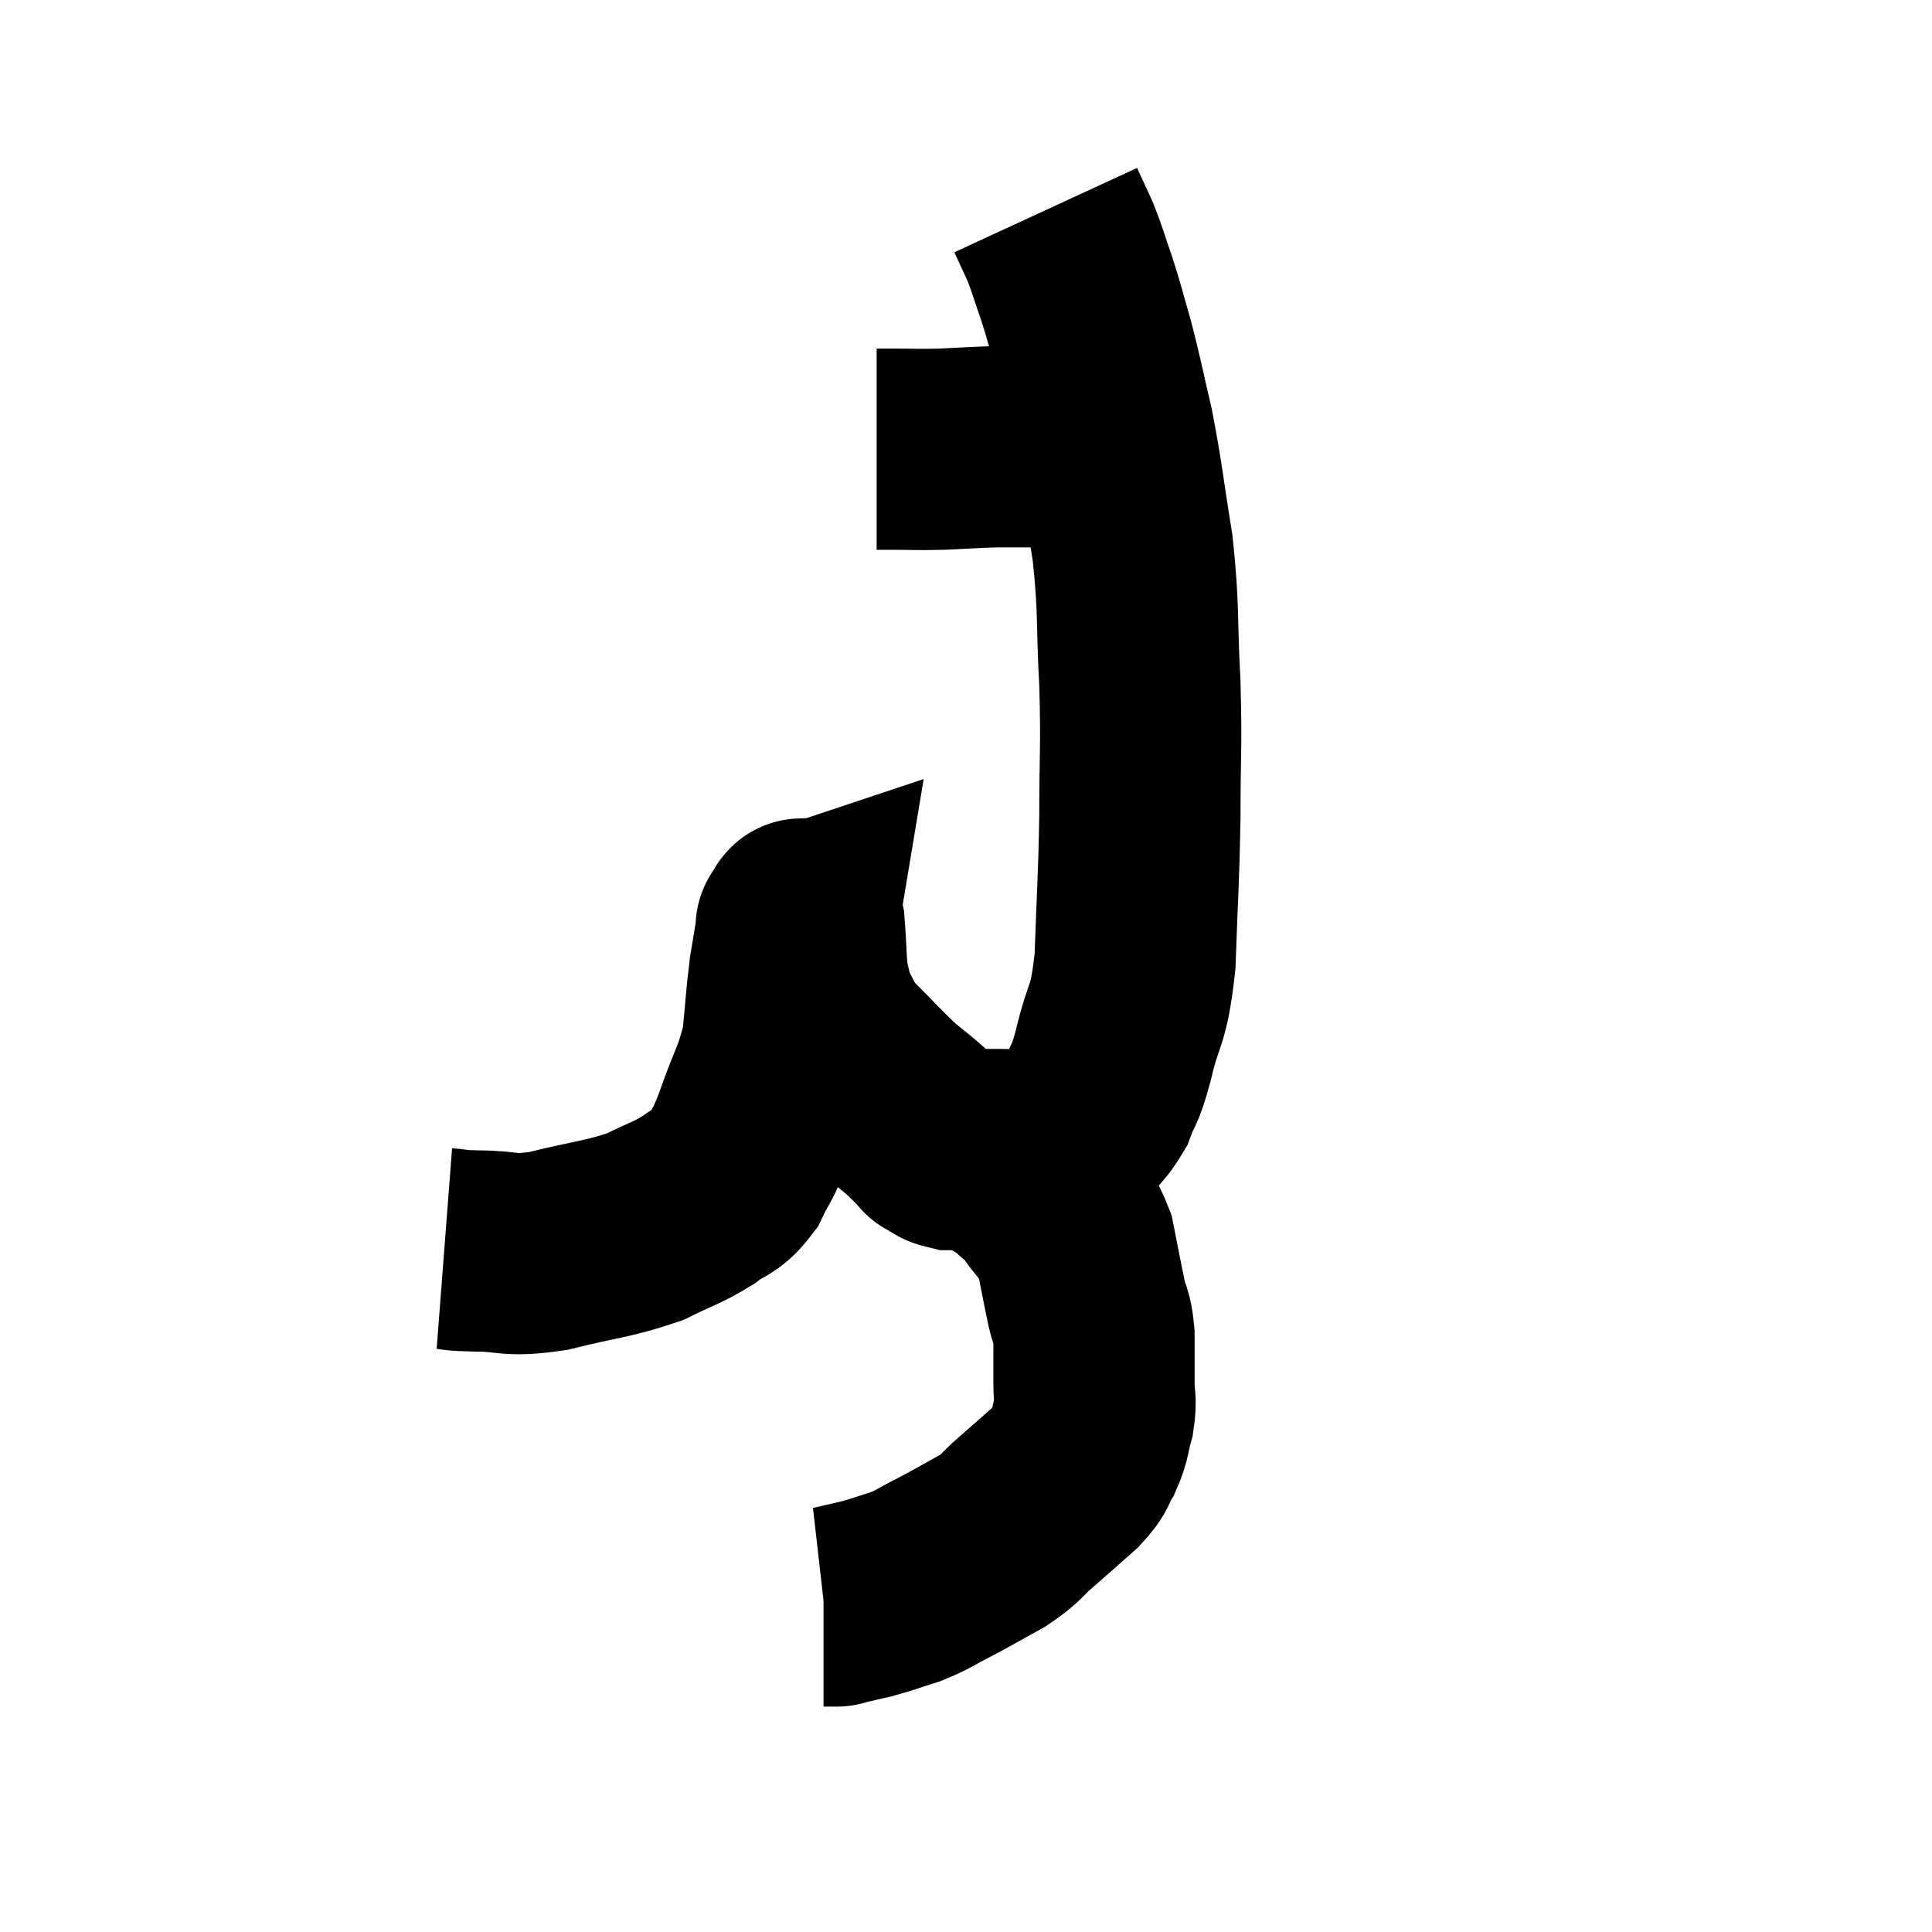 <svg width="48" height="48" viewBox="0 0 48 48" xmlns="http://www.w3.org/2000/svg"><path d="M 11.04 31.02 C 11.43 31.05, 11.175 31.065, 11.82 31.08 C 12.72 31.08, 12.57 31.23, 13.62 31.08 C 14.82 30.78, 15.09 30.795, 16.02 30.48 C 16.68 30.15, 16.8 30.15, 17.34 29.82 C 17.76 29.49, 17.835 29.61, 18.18 29.16 C 18.45 28.59, 18.405 28.83, 18.72 28.02 C 19.08 26.97, 19.215 26.895, 19.44 25.92 C 19.53 25.02, 19.53 24.84, 19.62 24.12 C 19.71 23.58, 19.755 23.31, 19.8 23.04 C 19.8 23.04, 19.755 23.055, 19.8 23.04 C 19.89 23.01, 19.905 22.62, 19.98 22.98 C 20.04 23.73, 20.01 23.91, 20.1 24.48 C 20.22 24.87, 20.145 24.855, 20.34 25.26 C 20.61 25.68, 20.445 25.59, 20.88 26.1 C 21.48 26.7, 21.6 26.85, 22.08 27.3 C 22.44 27.6, 22.5 27.63, 22.8 27.9 C 23.04 28.14, 23.16 28.26, 23.28 28.38 C 23.28 28.38, 23.19 28.335, 23.28 28.38 C 23.46 28.47, 23.445 28.515, 23.64 28.56 C 23.85 28.56, 23.91 28.56, 24.06 28.56 C 24.15 28.56, 24.045 28.56, 24.24 28.56 C 24.54 28.56, 24.495 28.56, 24.84 28.56 C 25.23 28.56, 25.23 28.62, 25.62 28.56 C 26.01 28.44, 25.995 28.62, 26.4 28.32 C 26.82 27.84, 26.925 27.885, 27.24 27.36 C 27.45 26.79, 27.42 27.09, 27.66 26.22 C 27.93 25.05, 28.035 25.365, 28.2 23.88 C 28.26 22.08, 28.29 22.005, 28.32 20.28 C 28.32 18.63, 28.365 18.645, 28.32 16.98 C 28.23 15.3, 28.305 15.195, 28.14 13.62 C 27.9 12.15, 27.9 11.925, 27.66 10.68 C 27.42 9.66, 27.405 9.51, 27.18 8.64 C 26.97 7.92, 26.97 7.86, 26.76 7.2 C 26.55 6.6, 26.535 6.495, 26.34 6 C 26.16 5.61, 26.07 5.415, 25.98 5.22 C 25.98 5.22, 25.98 5.22, 25.98 5.22 C 25.98 5.22, 25.98 5.22, 25.98 5.22 C 25.98 5.22, 25.98 5.22, 25.98 5.22 L 25.98 5.22" fill="none" stroke="black" stroke-width="5"></path><path d="M 21.78 11.16 C 21.96 11.16, 21.735 11.16, 22.14 11.16 C 22.77 11.16, 22.755 11.175, 23.4 11.16 C 24.06 11.13, 24.195 11.115, 24.72 11.1 C 25.11 11.1, 25.125 11.1, 25.5 11.1 C 25.86 11.1, 25.875 11.1, 26.22 11.1 C 26.55 11.1, 26.64 11.1, 26.88 11.1 C 27.03 11.1, 27.075 11.1, 27.18 11.1 C 27.24 11.1, 27.27 11.1, 27.3 11.1 L 27.3 11.1" fill="none" stroke="black" stroke-width="5"></path><path d="M 24.84 28.86 C 25.08 29.01, 25.035 28.92, 25.32 29.16 C 25.65 29.49, 25.635 29.385, 25.98 29.82 C 26.34 30.36, 26.445 30.255, 26.7 30.9 C 26.85 31.65, 26.88 31.83, 27 32.4 C 27.09 32.79, 27.135 32.685, 27.18 33.18 C 27.18 33.78, 27.18 33.885, 27.18 34.38 C 27.18 34.77, 27.24 34.755, 27.18 35.16 C 27.06 35.58, 27.105 35.625, 26.94 36 C 26.73 36.33, 26.88 36.27, 26.52 36.66 C 26.01 37.11, 25.965 37.155, 25.5 37.56 C 25.08 37.92, 25.17 37.935, 24.66 38.28 C 24.06 38.61, 24 38.655, 23.46 38.94 C 22.98 39.18, 22.98 39.225, 22.5 39.42 C 22.02 39.57, 21.975 39.6, 21.54 39.72 C 21.15 39.81, 20.955 39.855, 20.76 39.9 C 20.76 39.9, 20.76 39.9, 20.76 39.9 C 20.76 39.9, 20.835 39.9, 20.76 39.9 L 20.46 39.9" fill="none" stroke="black" stroke-width="5"></path></svg>